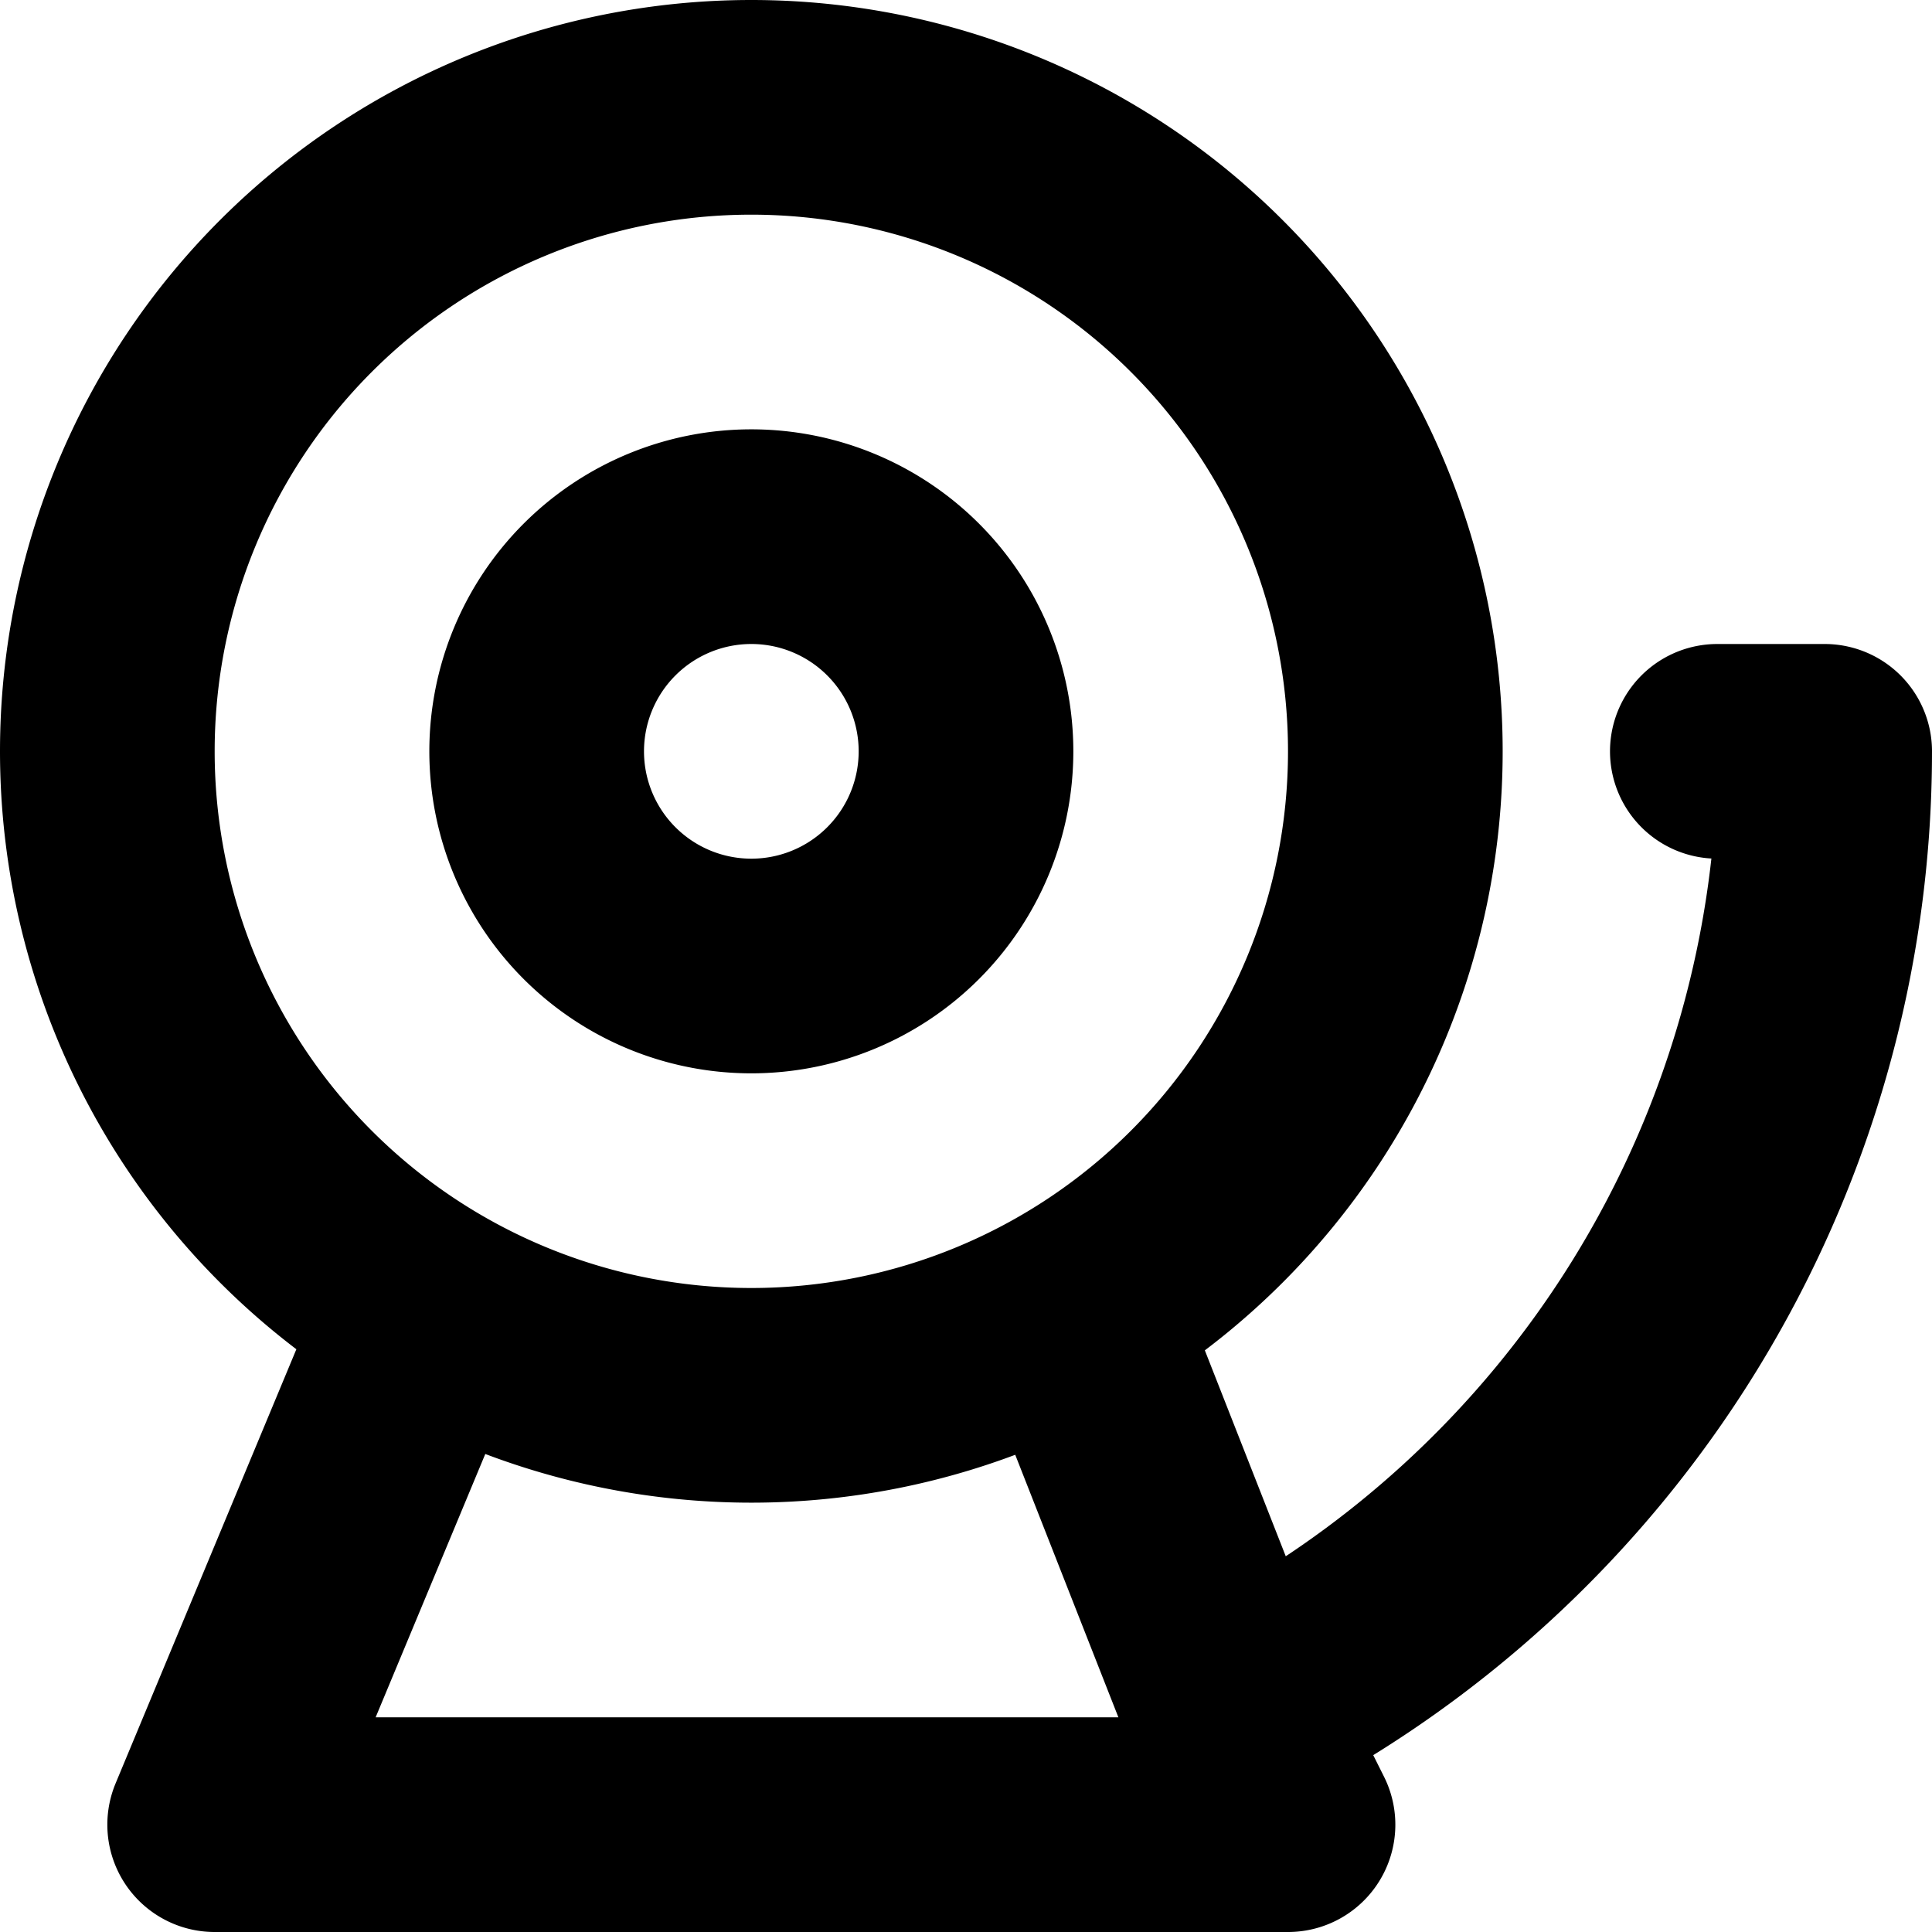<svg xmlns="http://www.w3.org/2000/svg" width="18" height="18" fill="none" viewBox="0 0 18 18">
  <path stroke="#000" stroke-linecap="round" stroke-linejoin="round" stroke-width="2" d="M4 12.197 2 17h10l-.527-1.054M16 7h1a10 10 0 0 1-5.527 8.946m0 0L10 12.197M13 7A6 6 0 1 1 1 7a6 6 0 0 1 12 0ZM9 7a2 2 0 1 1-4 0 2 2 0 0 1 4 0Z"/>
</svg>
